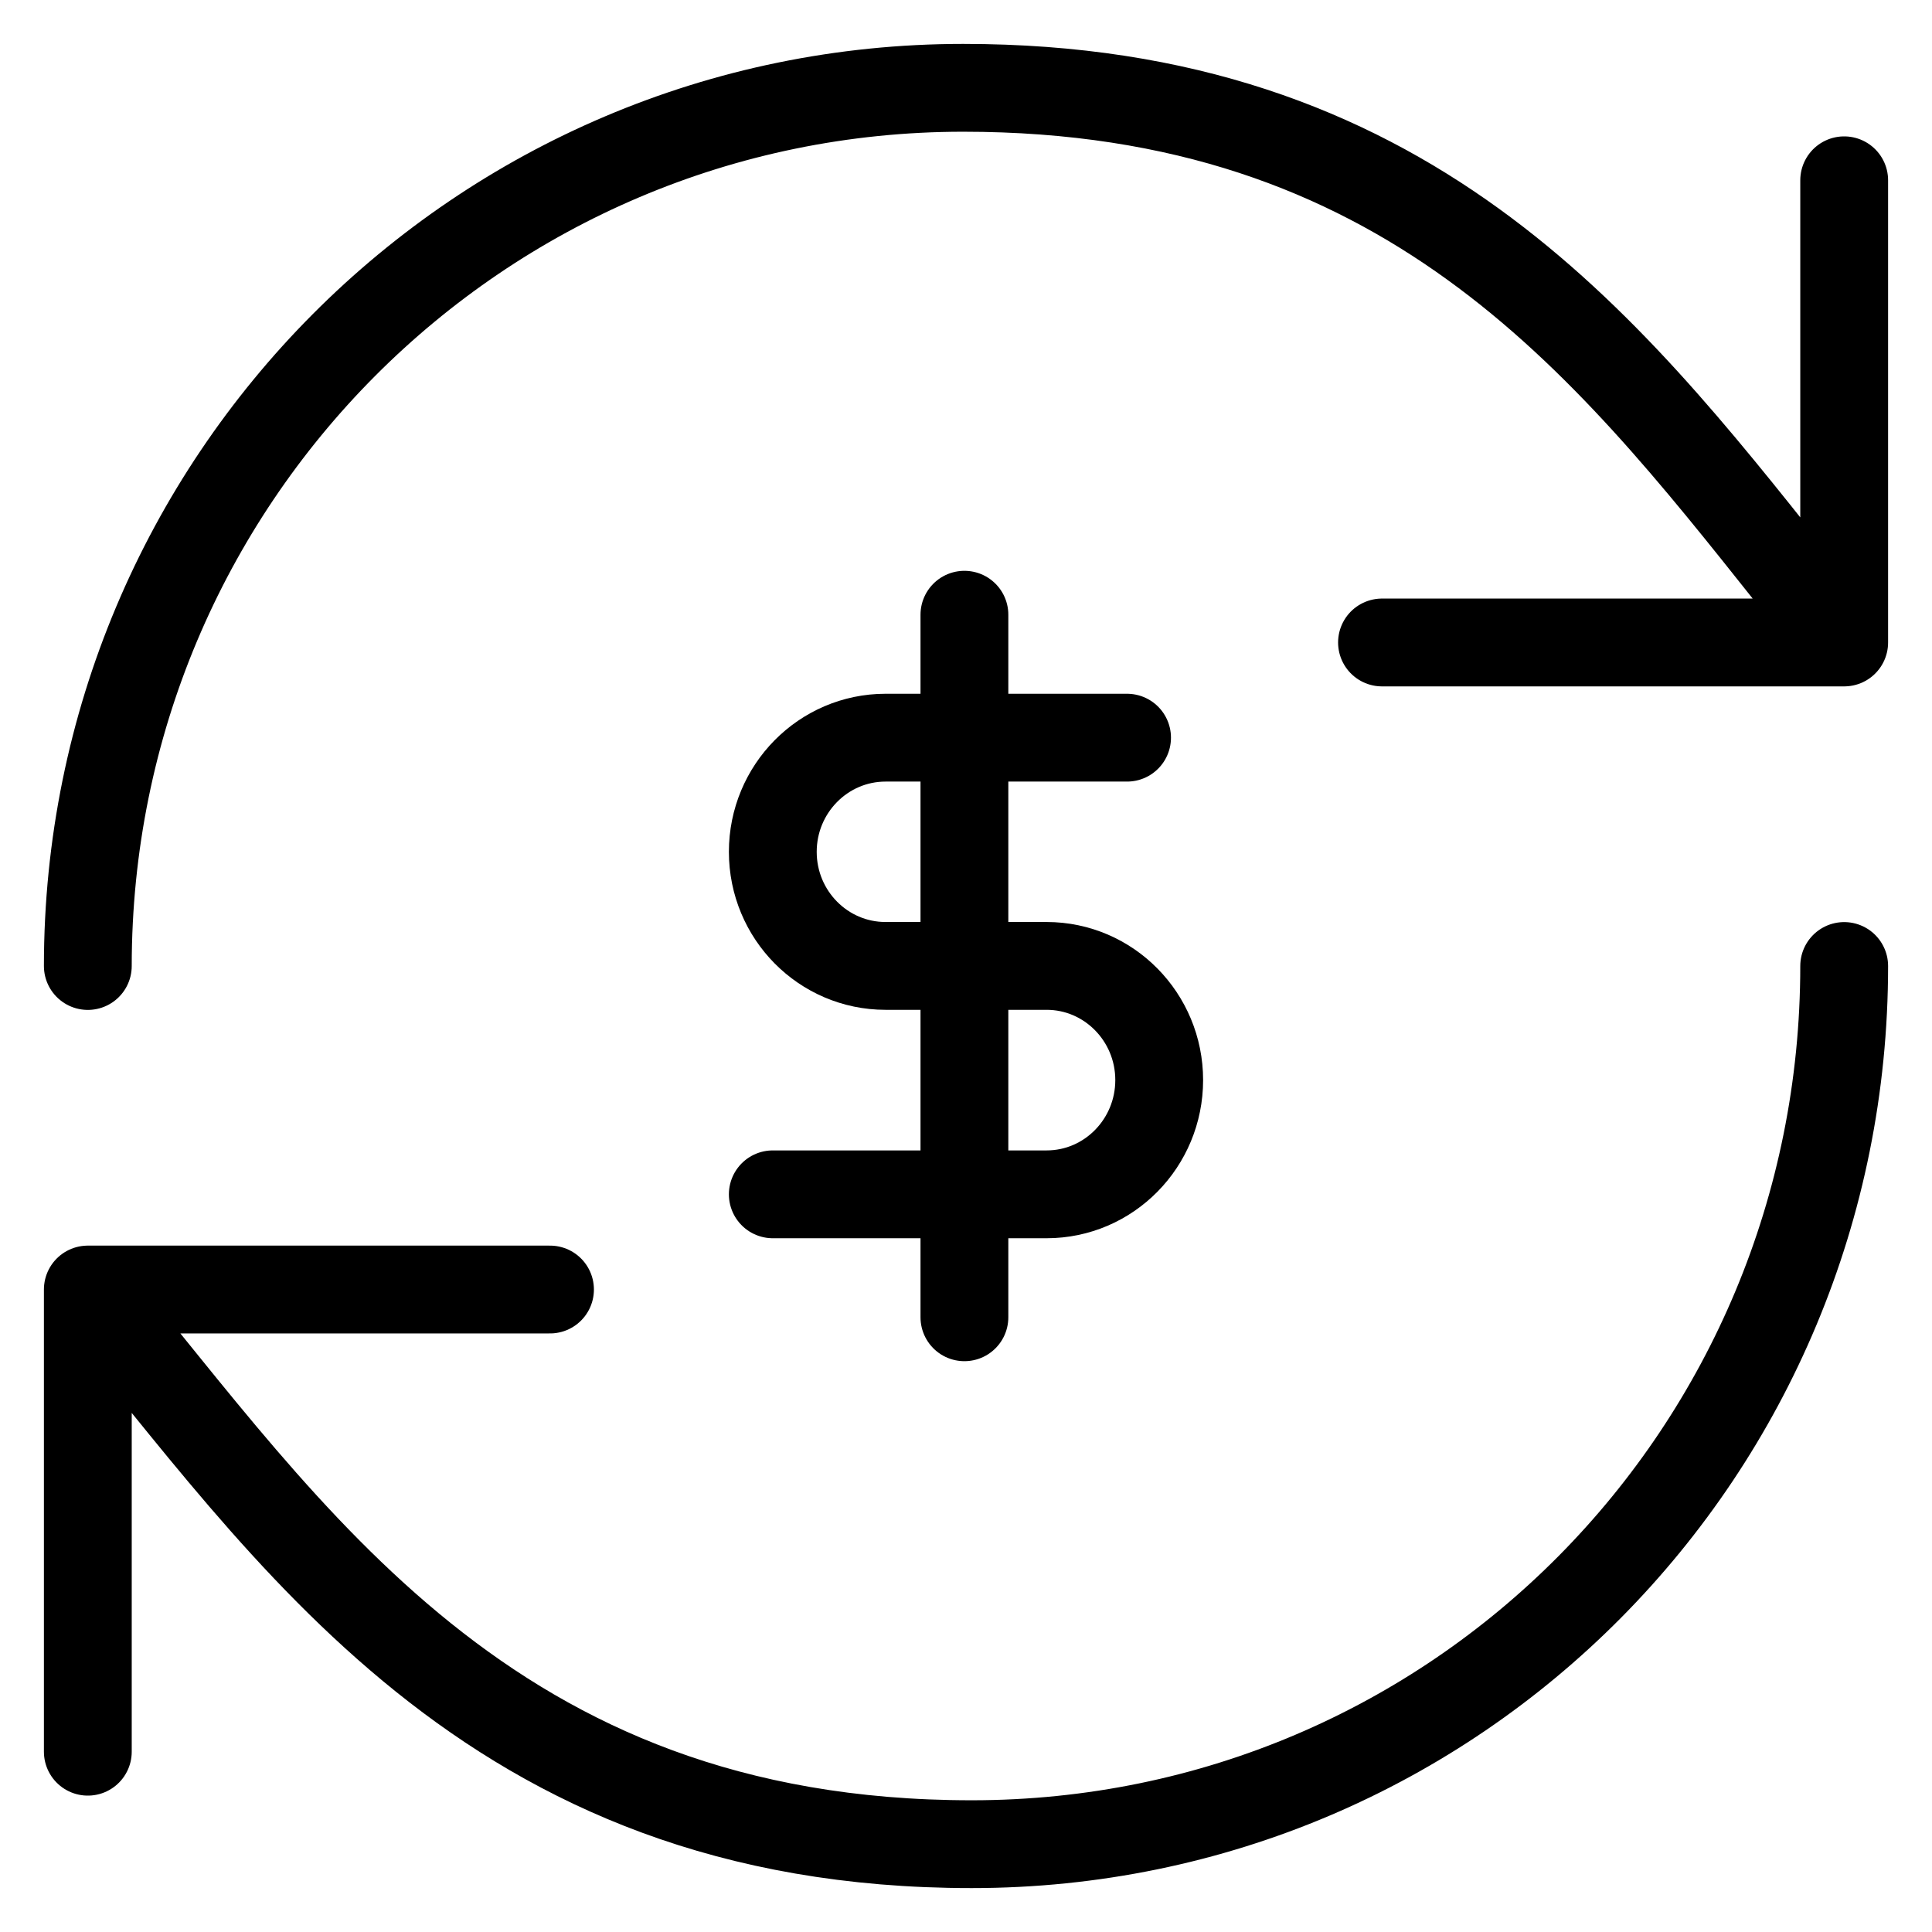 <?xml version="1.0" encoding="UTF-8"?>
<svg width="22px" height="22px" viewBox="0 0 22 22" version="1.1" xmlns="http://www.w3.org/2000/svg" xmlns:xlink="http://www.w3.org/1999/xlink">
    <!-- Generator: Sketch 54.1 (76490) - https://sketchapp.com -->
    <title>Group</title>
    <desc>Created with Sketch.</desc>
    <g id="Page-1" stroke="none" stroke-width="1" fill="none" fill-rule="evenodd" stroke-linecap="round" stroke-linejoin="round">
        <g id="outline/payments" transform="translate(-1, -1)" stroke="#000000">
            <g id="Group" transform="translate(2, 2)">
                <path d="M20,10 C20,15.523 15.586,20 10.064,20 C4.541,20 2.296,16.436 0,13.684 L0,13.684 M0,10 C0,4.477 4.455,0 9.968,0 C15.003,0 17.272,2.892 19.395,5.562 L19.698,5.941 C19.798,6.067 19.899,6.192 20,6.316 L20,6.316 M1.95399252e-14,18.947 L1.95399252e-14,13.684 L5.263,13.684 M20,1.053 L20,6.316 L14.737,6.316" id="Path"></path>
                <path d="M9.982,6 L9.982,14 L9.982,6 Z M11.834,7.4 L9.084,7.4 C8.375,7.4 7.8,7.983 7.8,8.7 C7.8,9.418 8.375,9.999 9.084,9.999 L10.918,9.999 C11.626,9.999 12.2,10.582 12.2,11.299 C12.2,12.017 11.626,12.6 10.918,12.6 L7.8,12.6" id="Shape"></path>
            </g>
        </g>
    </g>
</svg>